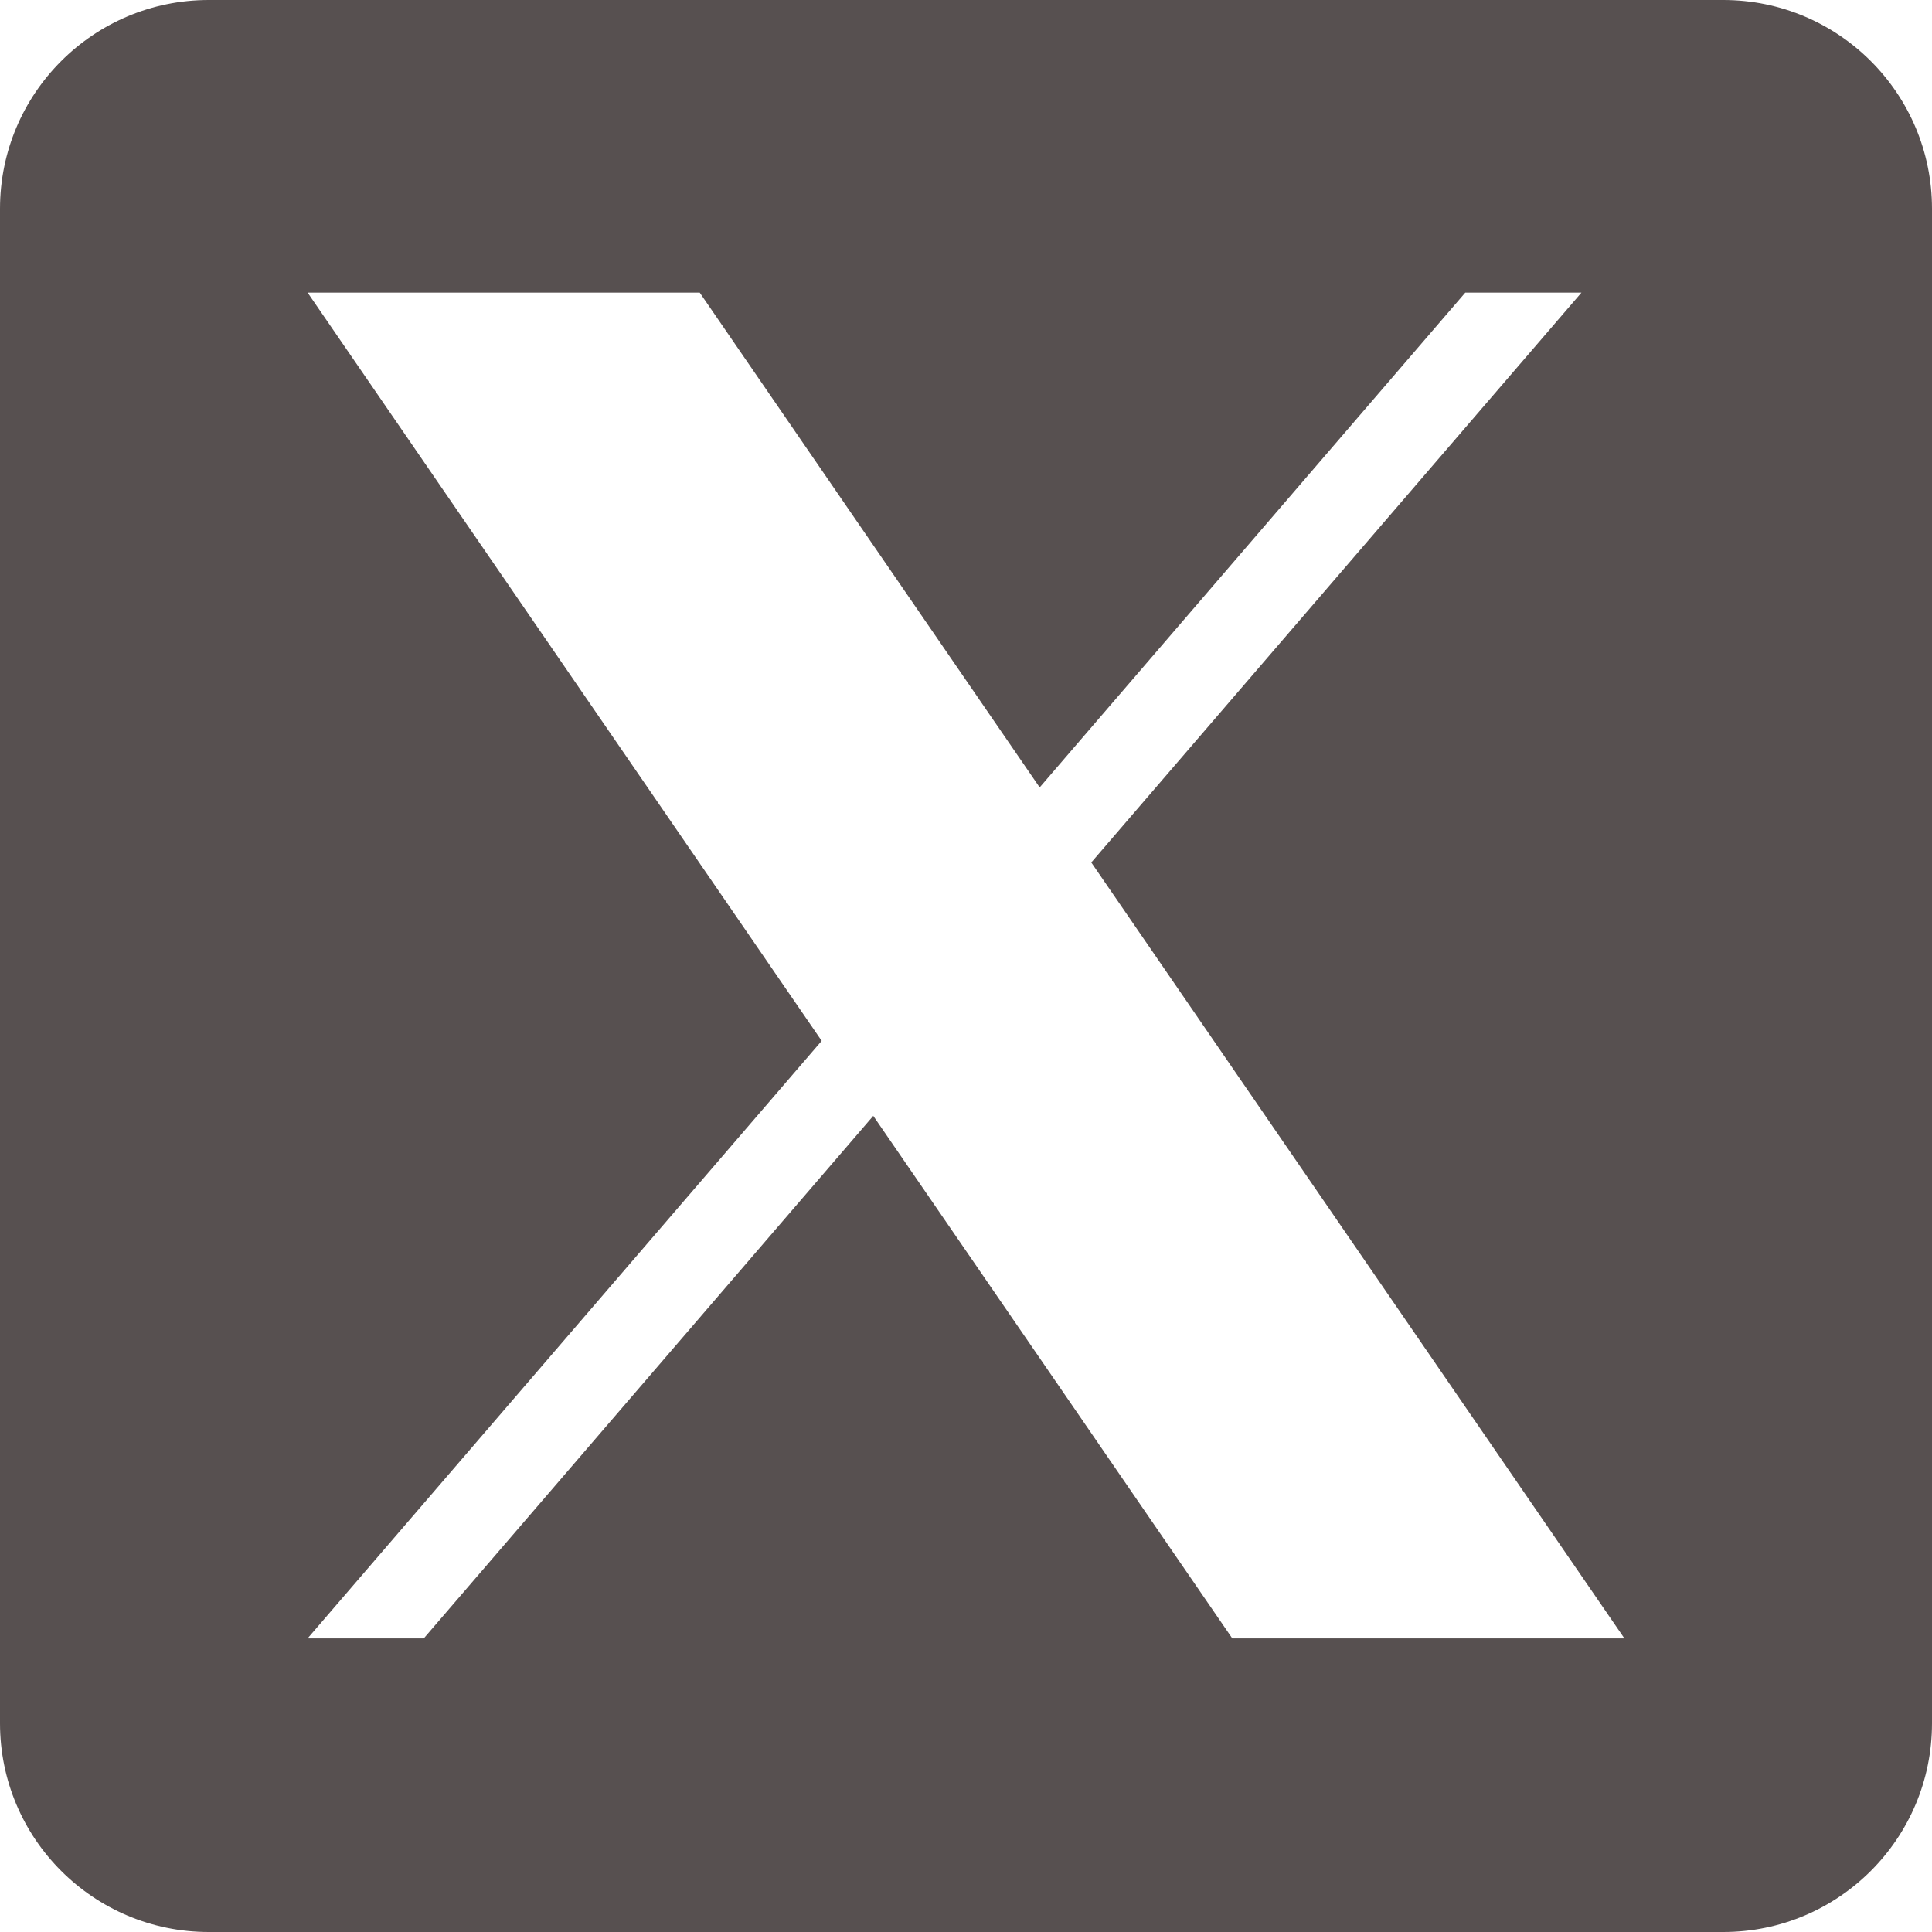 <svg width="46" height="46" viewBox="0 0 46 46" fill="none" xmlns="http://www.w3.org/2000/svg">
<path d="M41.03 0H4.97C2.225 0 0 2.225 0 4.97V41.03C0 43.775 2.225 46 4.97 46H41.03C43.775 46 46 43.775 46 41.03V4.97C46 2.225 43.775 0 41.03 0ZM29.34 39.009L20.792 26.568L10.09 39.009H7.324L19.564 24.782L7.324 6.967H16.66L24.754 18.748L34.888 6.967H37.654L25.983 20.535L38.676 39.009H29.34Z" fill="#575050"/>
</svg>
